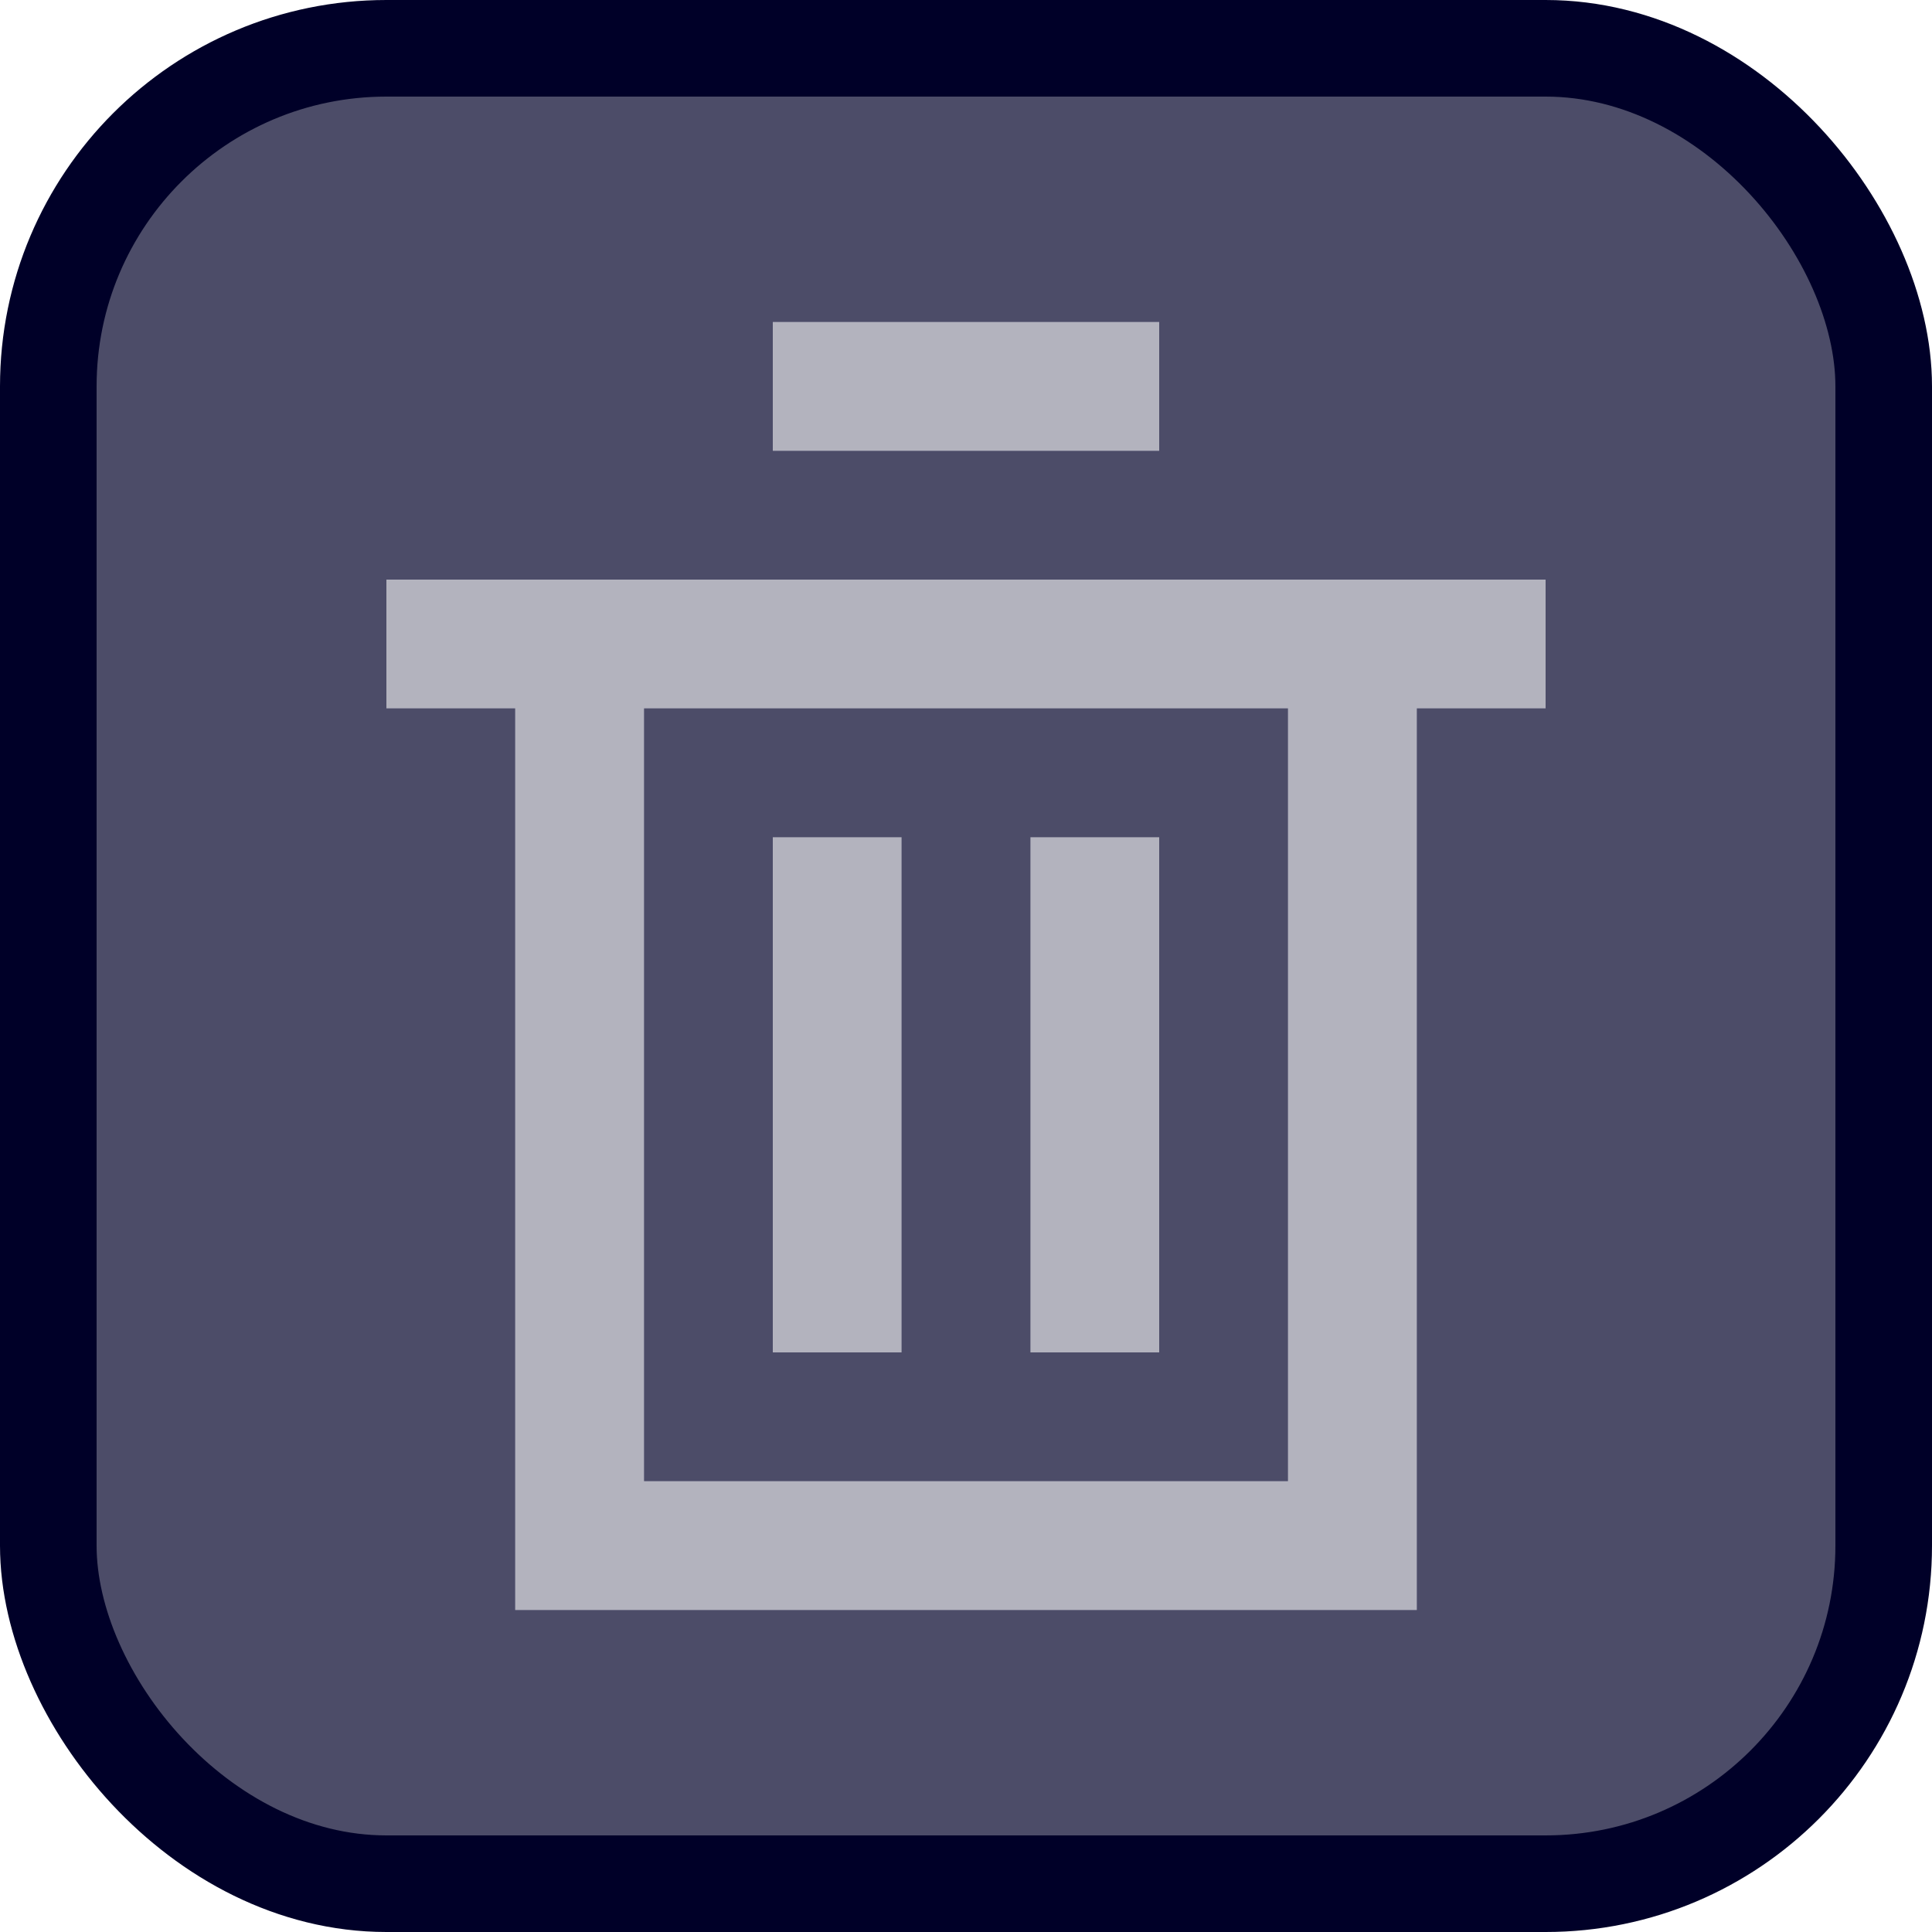 <svg width="20" height="20" viewBox="0 0 20 20" fill="none" xmlns="http://www.w3.org/2000/svg">
<rect x="0.5" y="0.5" width="19" height="19" rx="3.5" fill="#4C4C68"/>
<rect x="0.5" y="0.5" width="19" height="19" rx="3.5" stroke="#000028"/>
<path d="M12 3.333V4.667H8V3.333H12Z" fill="#B3B3BE"/>
<path d="M9.333 14V8.667H8V14H9.333Z" fill="#B3B3BE"/>
<path d="M12 8.667V14H10.667V8.667H12Z" fill="#B3B3BE"/>
<path fill-rule="evenodd" clip-rule="evenodd" d="M4 6V7.333H5.333V16.667H14.667V7.333H16V6H4ZM13.333 7.333H6.667V15.333H13.333V7.333Z" fill="#B3B3BE"/>
</svg>
